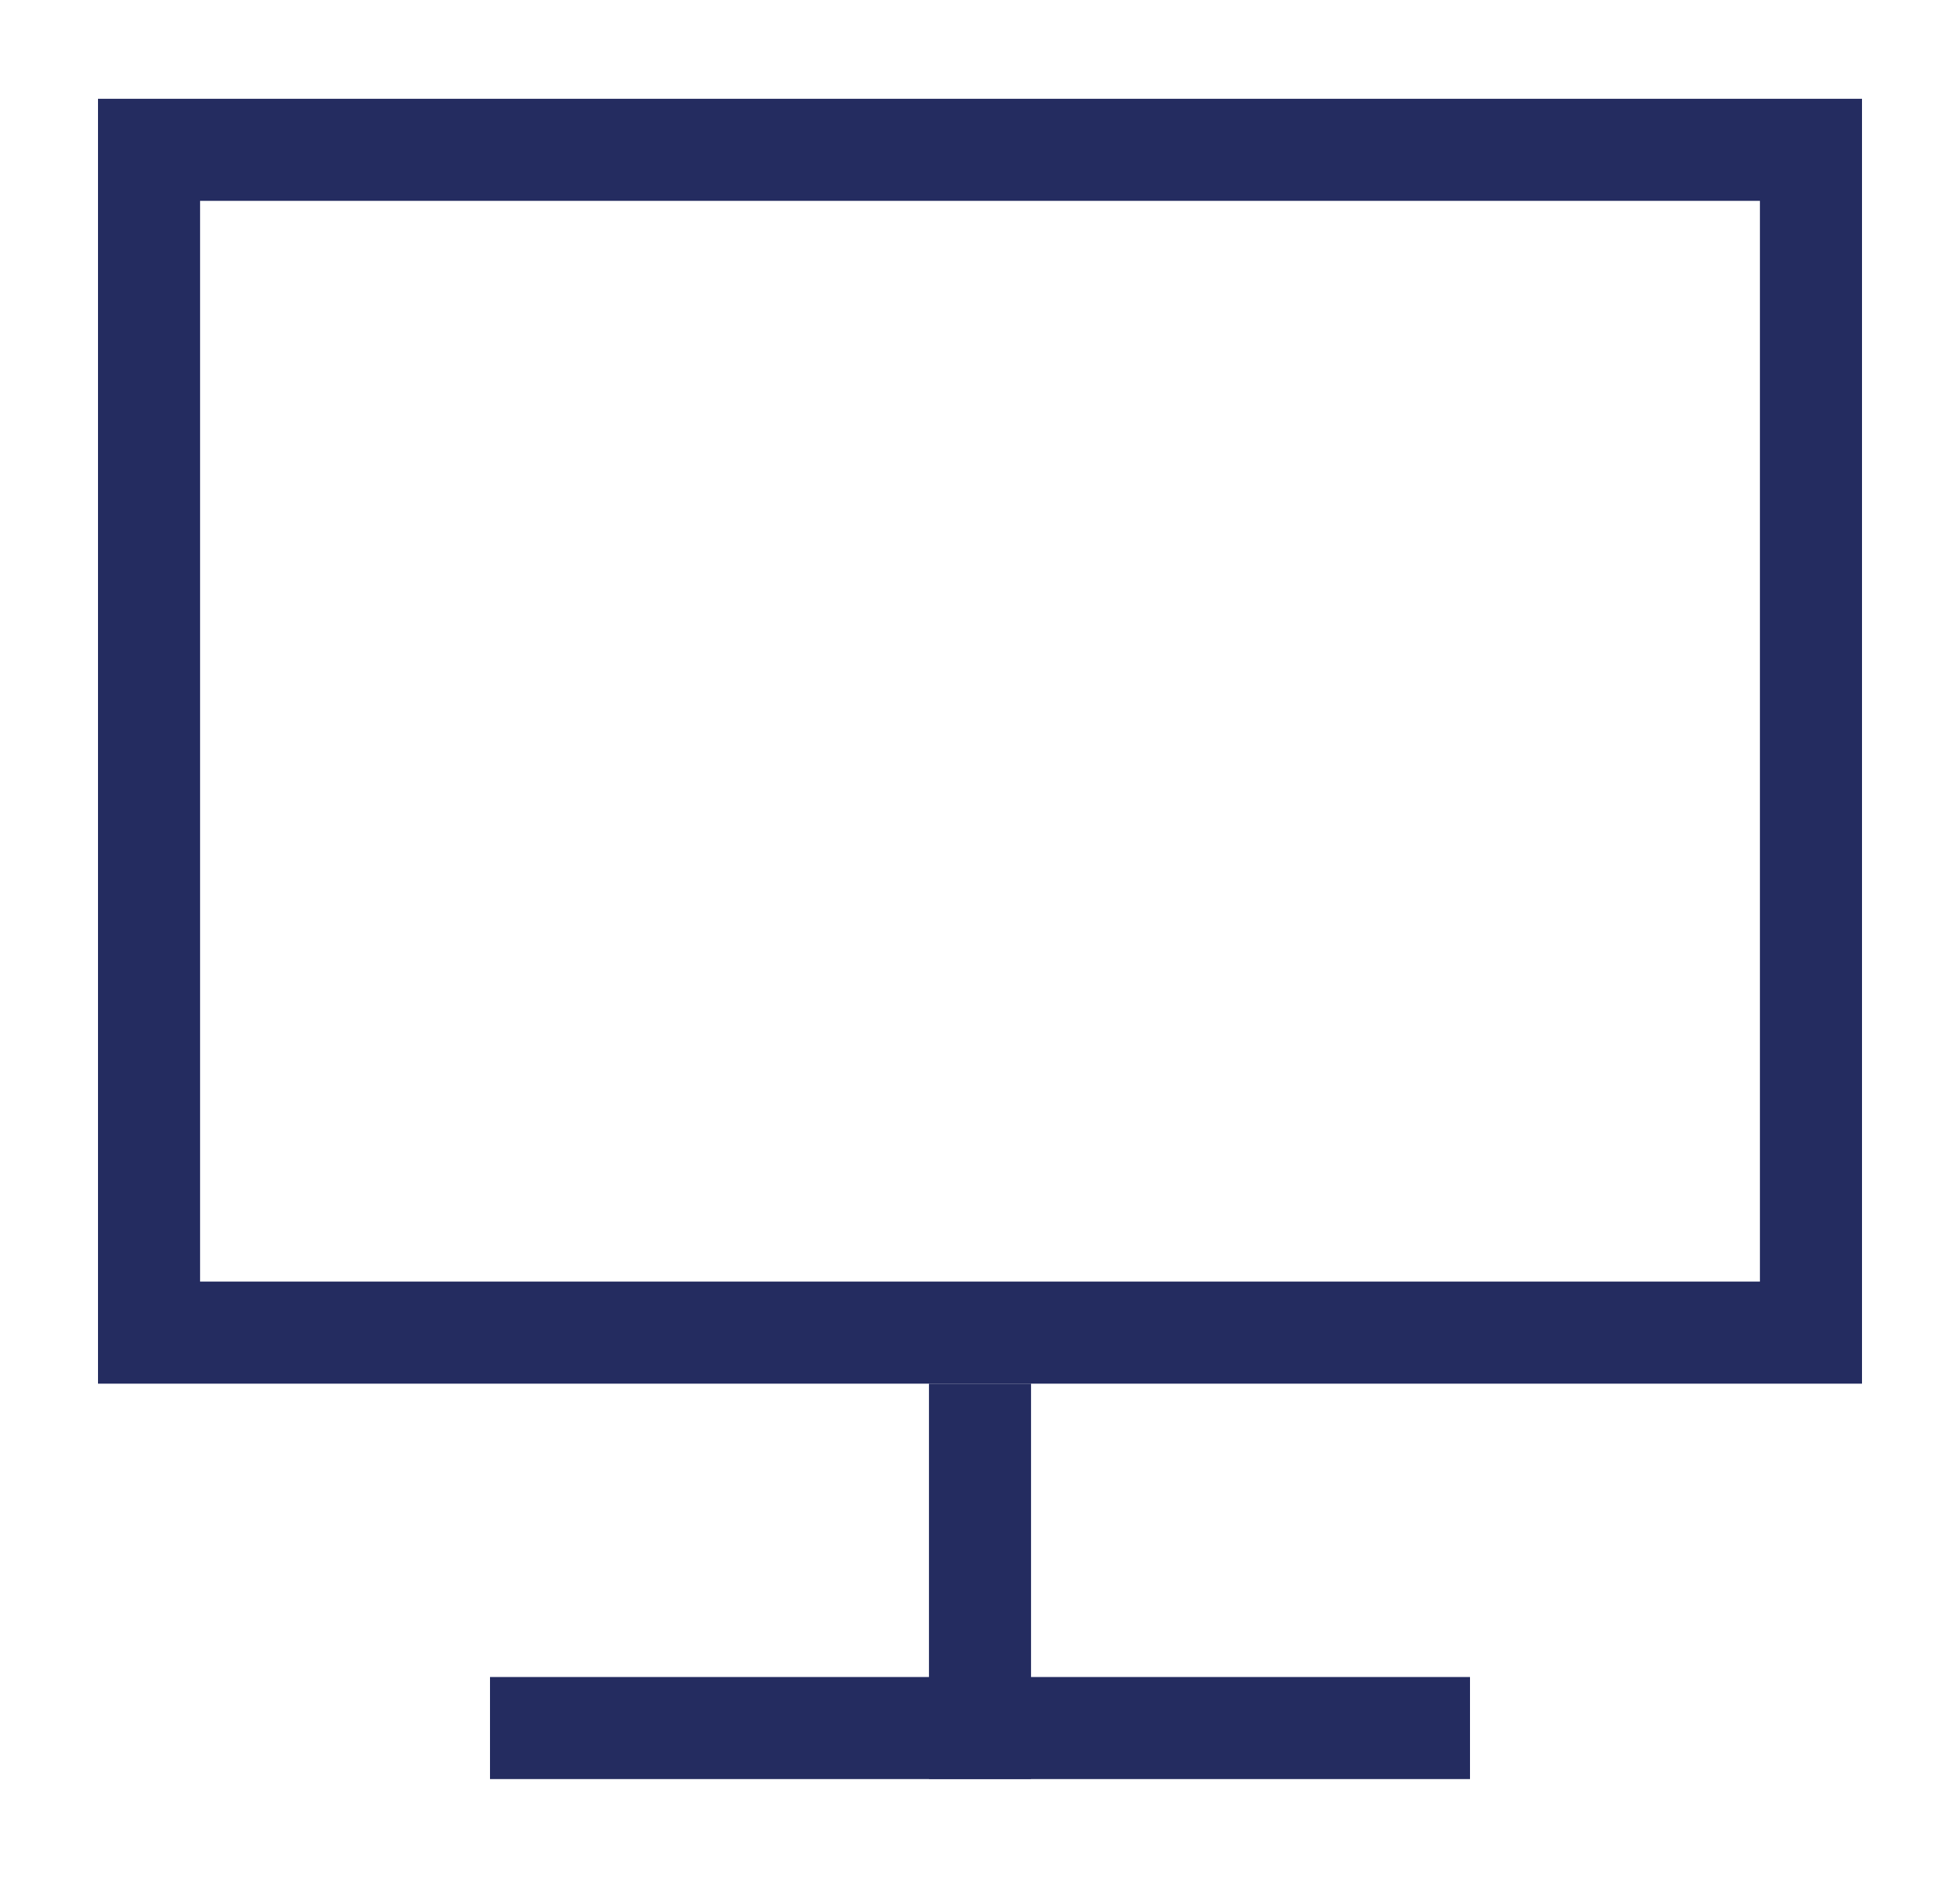 <svg width="24" height="23" viewBox="0 0 24 23" fill="none" xmlns="http://www.w3.org/2000/svg">
<path d="M1.825 1.835H22.175V16.322H1.825V1.835Z" stroke="#242C60" stroke-width="1.25"/>
<path d="M12 16.947V21.789" stroke="#242C60" stroke-width="1.25"/>
<line x1="6" y1="21.165" x2="18" y2="21.165" stroke="#242C60" stroke-width="1.25"/>
</svg>
